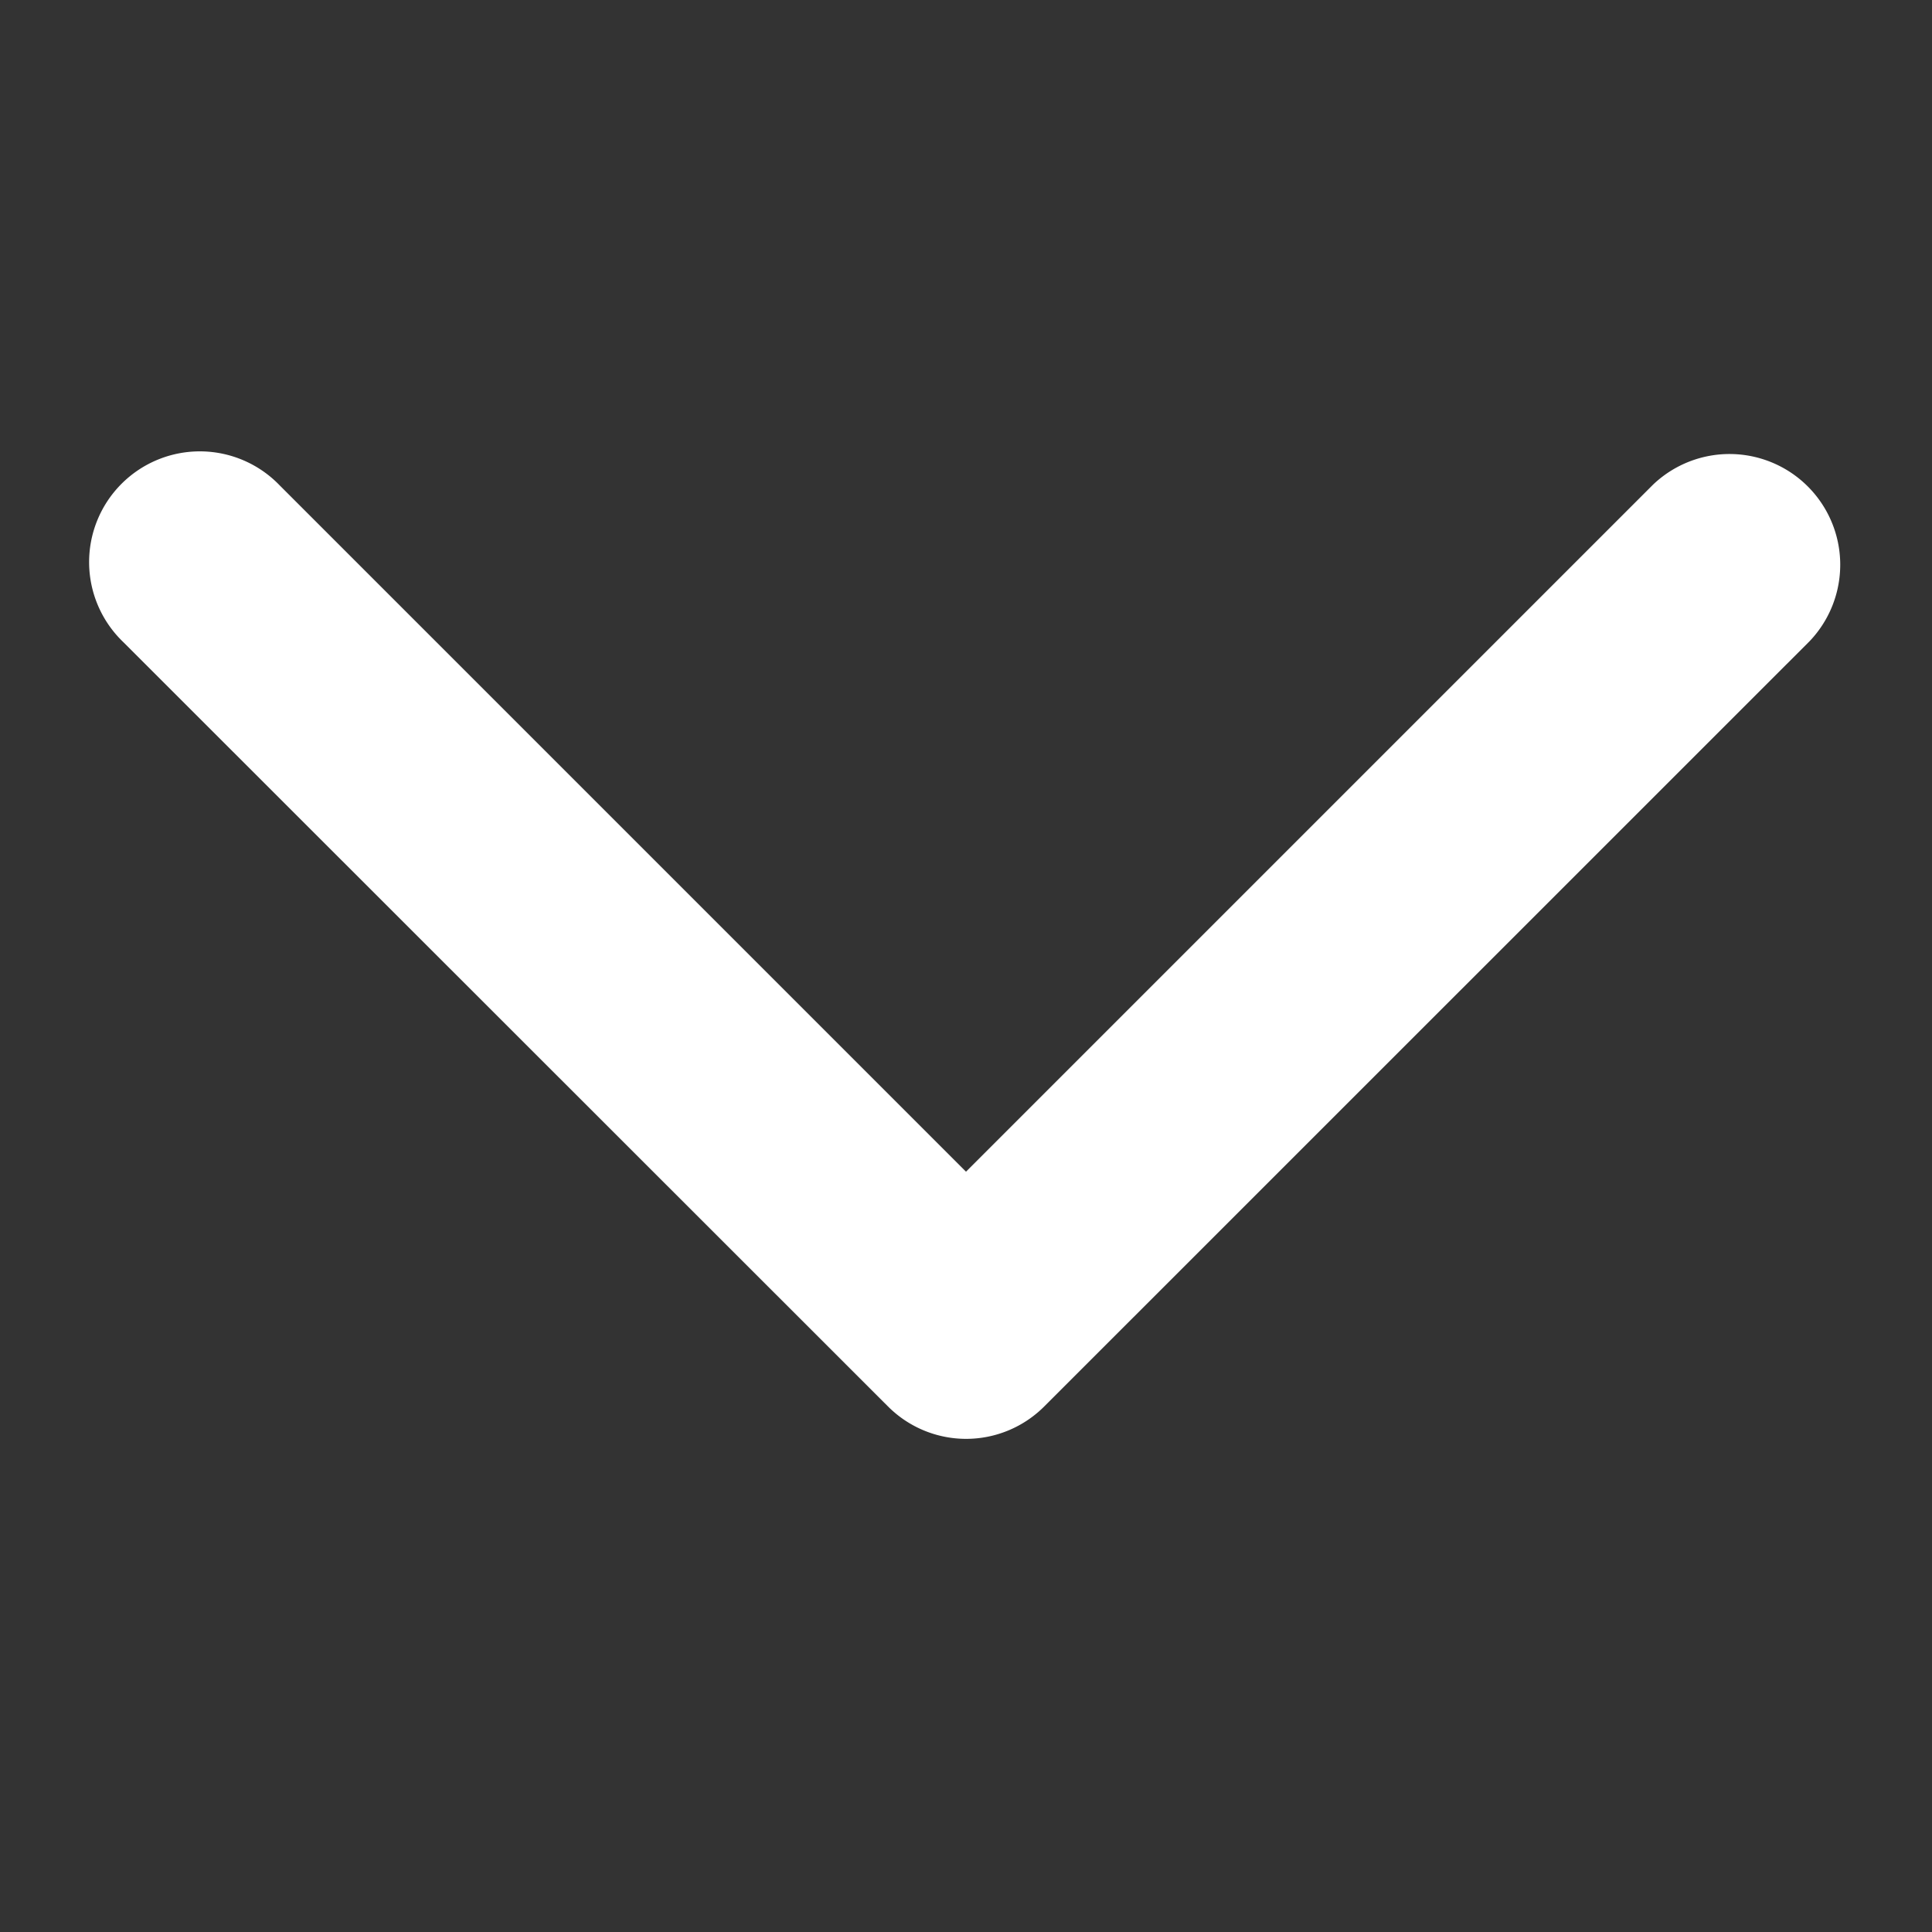 <svg width="16" height="16" fill="none" xmlns="http://www.w3.org/2000/svg"><rect width="100%" height="100%" fill="#333333" stroke="none"/><path d="M13.862 4.195L8 10.057 2.138 4.195a.667.667 0 10-.943.943L7.53 11.47a.664.664 0 00.942 0l6.334-6.333a.667.667 0 00-.943-.943z" fill="#fff" stroke="#fff" stroke-width=".5"/></svg>